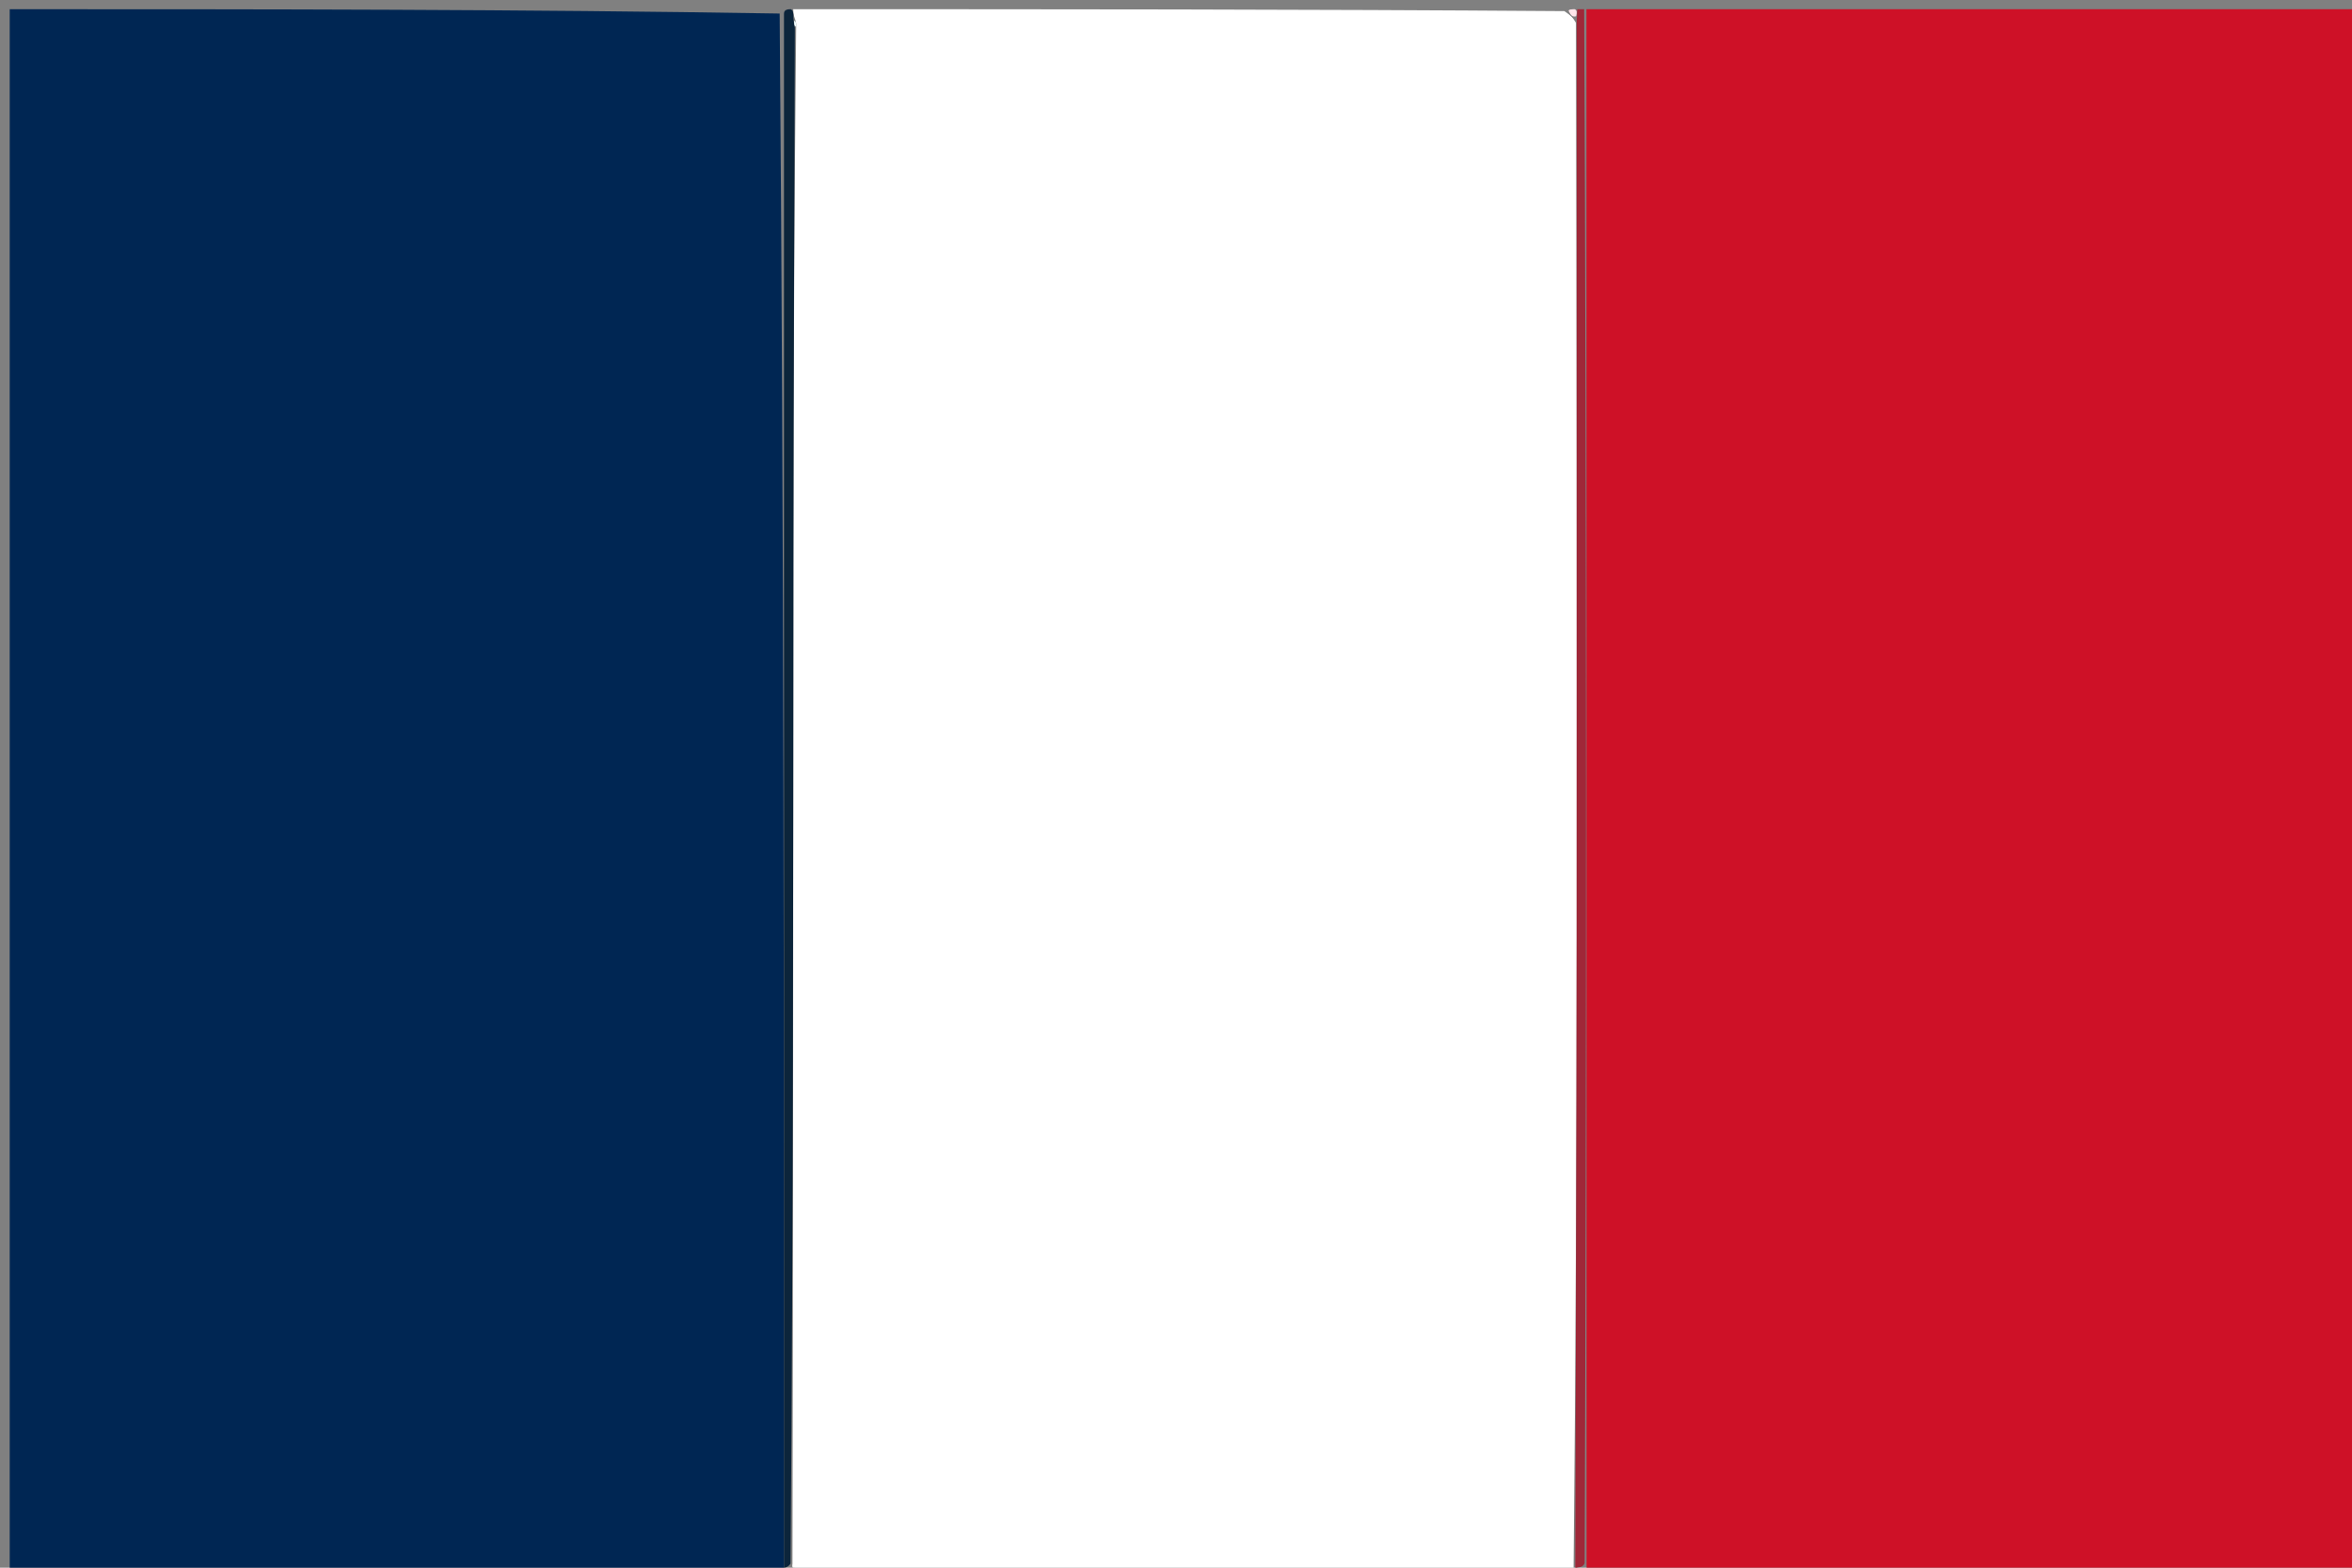 <svg version="1.1" id="Layer_1" xmlns="http://www.w3.org/2000/svg" xmlns:xlink="http://www.w3.org/1999/xlink" x="0px" y="0px"
	 width="100%" viewBox="0 0 255 170" enable-background="new 0 0 255 170" xml:space="preserve">
<rect x="0" y="0" width="255" height="170" fill="#808080" stroke="none"/>
<path fill="#FFFFFF" opacity="1" stroke="none" 
	d="
M86,1 
	C113.688,1 141.375,1 169.61,1.207 
	C170.303,1.683 170.516,1.88 170.859,2.471 
	C170.93,35.863 170.957,68.791 170.937,101.719 
	C170.922,124.5 170.841,147.28 170.603,170.165 
	C170.201,170.469 170.062,170.712 170,171 
	C142.646,171 115.292,171 87.383,170.788 
	C86.671,170.306 86.453,170.098 86.093,169.978 
	C86.01,170.004 85.842,170.051 85.919,169.585 
	C86.002,132.865 85.99,96.611 86.019,60.357 
	C86.035,41.237 86.121,22.116 86.319,2.9 
	C86.364,2.54 86.266,2.274 86.093,1.762 
	C86.012,1.344 86.006,1.172 86,1 
z"/>
<path fill="#002653" opacity="1" stroke="none" 
	d="
M85,171 
	C57.036,171 29.073,171 1.054,171 
	C1.054,114.443 1.054,57.886 1.054,1 
	C28.687,1 56.375,1 84.529,1.469 
	C84.997,57.958 84.998,113.979 85,170.25 
	C85,170.5 85,171 85,171 
z"/>
<path fill="#CE1127" opacity="1" stroke="none" 
	d="
M172,1 
	C199.964,1 227.927,1 255.946,1 
	C255.946,57.557 255.946,114.114 255.946,171 
	C228.313,171 200.625,171 172.47,170.751 
	C172.002,170.502 172.003,170.004 172.011,169.535 
	C172.013,113.044 172.007,57.022 172,1 
z"/>
<path fill="#0C253B" opacity="1" stroke="none" 
	d="
M85,170.001 
	C84.998,113.979 84.997,57.958 84.998,1.469 
	C85,1 85.5,1 85.75,1 
	C86.006,1.172 86.012,1.344 86.025,2.009 
	C86.08,2.667 86.128,2.831 86.175,2.995 
	C86.121,22.116 86.035,41.237 86.019,60.357 
	C85.99,96.611 86.002,132.865 85.71,169.561 
	C85.423,170.002 85,170.001 85,170.001 
z"/>
<path fill="#A02738" opacity="1" stroke="none" 
	d="
M171.75,1 
	C172.007,57.022 172.013,113.044 171.801,169.531 
	C171.582,169.995 171.164,169.951 171.066,169.964 
	C170.969,169.978 170.789,170.061 170.789,170.061 
	C170.841,147.28 170.922,124.5 170.937,101.719 
	C170.957,68.791 170.93,35.863 170.946,2.226 
	C170.979,1.345 170.99,1.173 171,1 
	C171,1 171.5,1 171.75,1 
z"/>
<path fill="#FFE5EA" opacity="1" stroke="none" 
	d="
M170.75,1 
	C170.99,1.173 170.979,1.345 170.882,1.762 
	C170.516,1.88 170.303,1.683 170.079,1.207 
	C170,1 170.5,1 170.75,1 
z"/>
<path fill="#04244C" opacity="1" stroke="none" 
	d="
M85,170.25 
	C85,170.001 85.423,170.002 85.632,170.027 
	C85.842,170.051 86.01,170.004 86.014,170.234 
	C86.012,170.643 86.006,170.821 86,171 
	C86,171 85.5,171 85.25,171 
	C85,171 85,170.5 85,170.25 
z"/>
<path fill="#F1FEFF" opacity="1" stroke="none" 
	d="
M86.25,171 
	C86.006,170.821 86.012,170.643 86.097,170.208 
	C86.453,170.098 86.671,170.306 86.915,170.788 
	C87,171 86.5,171 86.25,171 
z"/>
<path fill="#FFE5EA" opacity="1" stroke="none" 
	d="
M170.25,171 
	C170.062,170.712 170.201,170.469 170.603,170.165 
	C170.789,170.061 170.969,169.978 170.993,170.222 
	C171.011,170.644 171.006,170.822 171,171 
	C171,171 170.5,171 170.25,171 
z"/>
<path fill="#BC162C" opacity="1" stroke="none" 
	d="
M171.25,171 
	C171.006,170.822 171.011,170.644 171.09,170.208 
	C171.164,169.951 171.582,169.995 171.793,170 
	C172.003,170.004 172.002,170.502 172.001,170.751 
	C172,171 171.5,171 171.25,171 
z"/>
<path fill="#F1FEFF" opacity="1" stroke="none" 
	d="
M86.319,2.9 
	C86.128,2.831 86.08,2.667 86.101,2.256 
	C86.266,2.274 86.364,2.54 86.319,2.9 
z"/>
</svg>